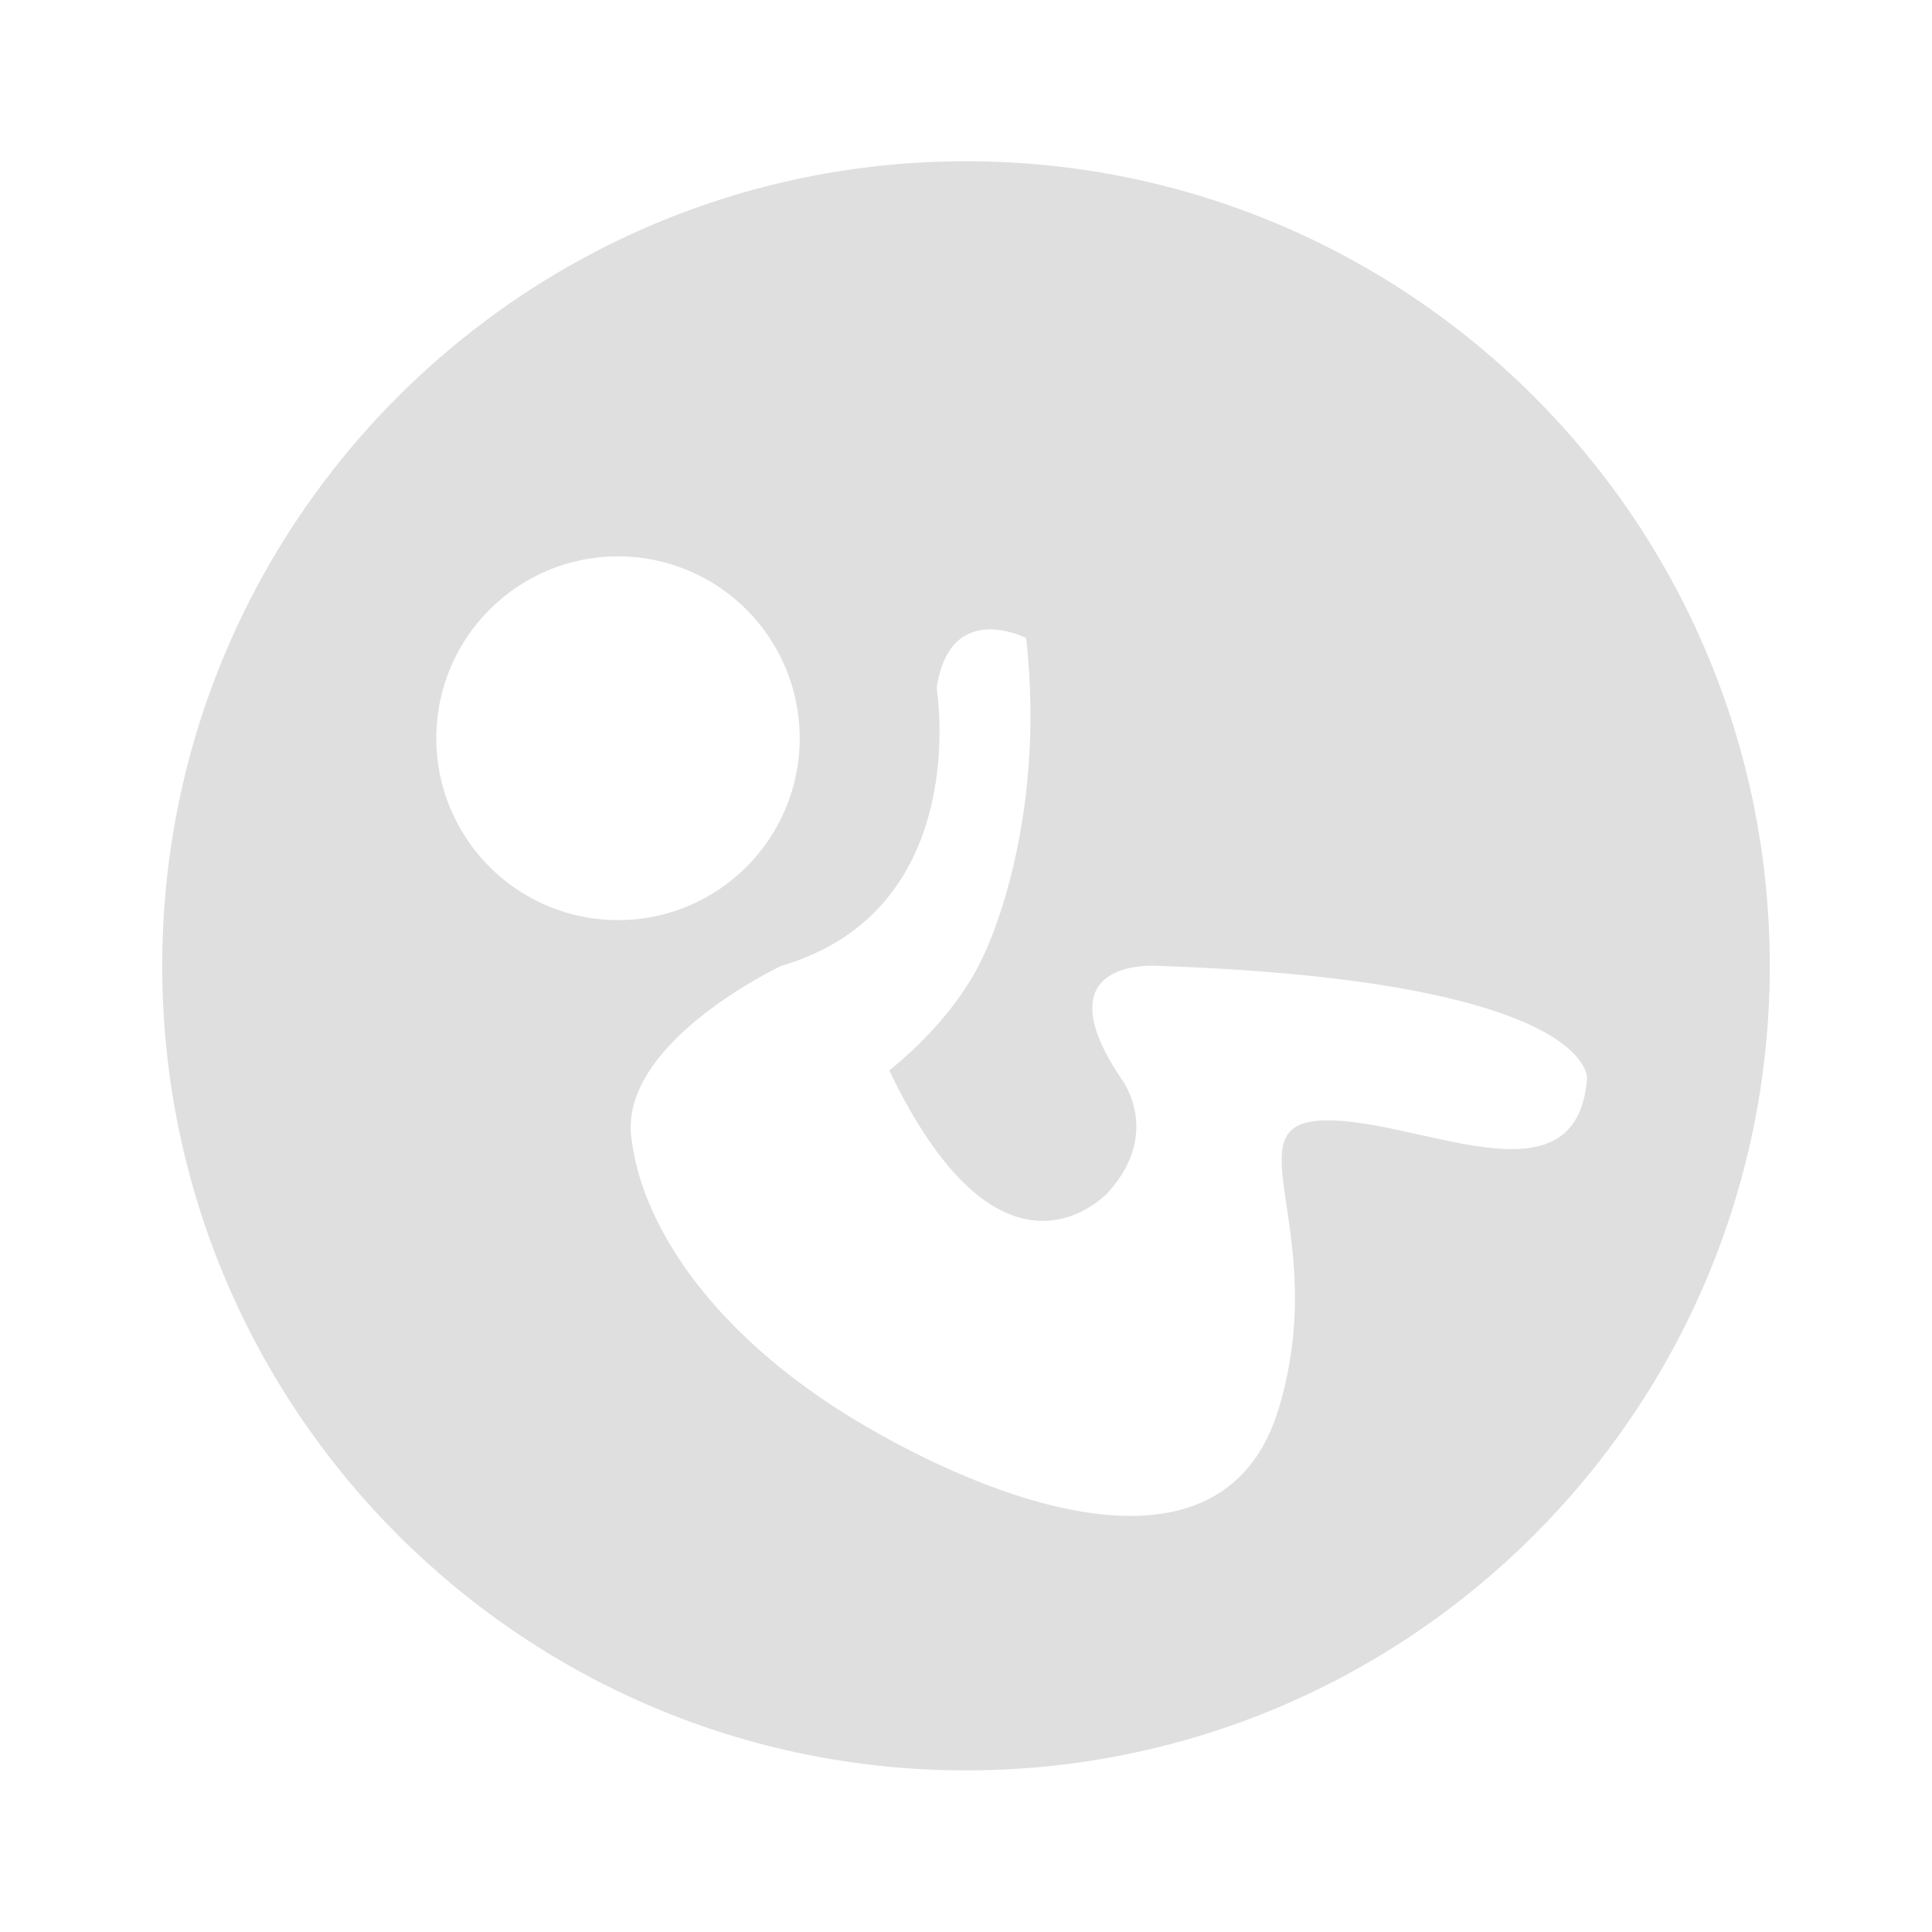 <?xml version="1.0" encoding="UTF-8"?>
<svg width="60px" height="60px" viewBox="0 0 60 60" version="1.1" xmlns="http://www.w3.org/2000/svg" xmlns:xlink="http://www.w3.org/1999/xlink">
    <!-- Generator: Sketch 51.3 (57544) - http://www.bohemiancoding.com/sketch -->
    <title>平产待遇核准 copy</title>
    <desc>Created with Sketch.</desc>
    <defs></defs>
    <g id="平产待遇核准-copy" stroke="none" stroke-width="1" fill="none" fill-rule="evenodd">
        <g id="fenmianyuyan" transform="translate(5, 5)" fill="#DFDFDF" fill-rule="nonzero">
            <path d="M25,0.008 C11.214,0.008 0.038,11.195 0.038,24.995 C0.038,38.795 11.214,49.981 25,49.981 C38.786,49.981 49.962,38.795 49.962,24.995 C49.962,11.195 38.786,0.008 25,0.008 Z M8.55,17.927 C8.55,14.807 11.077,12.278 14.193,12.278 C17.309,12.278 19.836,14.807 19.836,17.927 C19.836,21.046 17.309,23.575 14.193,23.575 C11.077,23.575 8.55,21.046 8.55,17.927 Z M36.11,29.796 C33.166,29.878 36.355,33.234 34.72,38.719 C33.084,44.204 26.378,41.912 21.88,39.292 C17.383,36.673 14.929,33.234 14.602,30.287 C14.275,27.34 19.263,24.995 19.263,24.995 C25.243,23.248 24.088,16.371 24.088,16.371 C24.497,13.588 26.869,14.816 26.869,14.816 C27.523,20.71 25.561,24.639 25.561,24.639 C24.63,26.724 22.616,28.241 22.616,28.241 C26.184,35.689 29.437,32.006 29.437,32.006 C31.106,30.123 29.813,28.487 29.813,28.487 C27.278,24.7 30.958,24.995 30.958,24.995 C44.492,25.46 44.288,28.487 44.288,28.487 C43.971,32.559 39.054,29.715 36.11,29.796 Z" id="Shape"></path>
        </g>
    </g>
</svg>